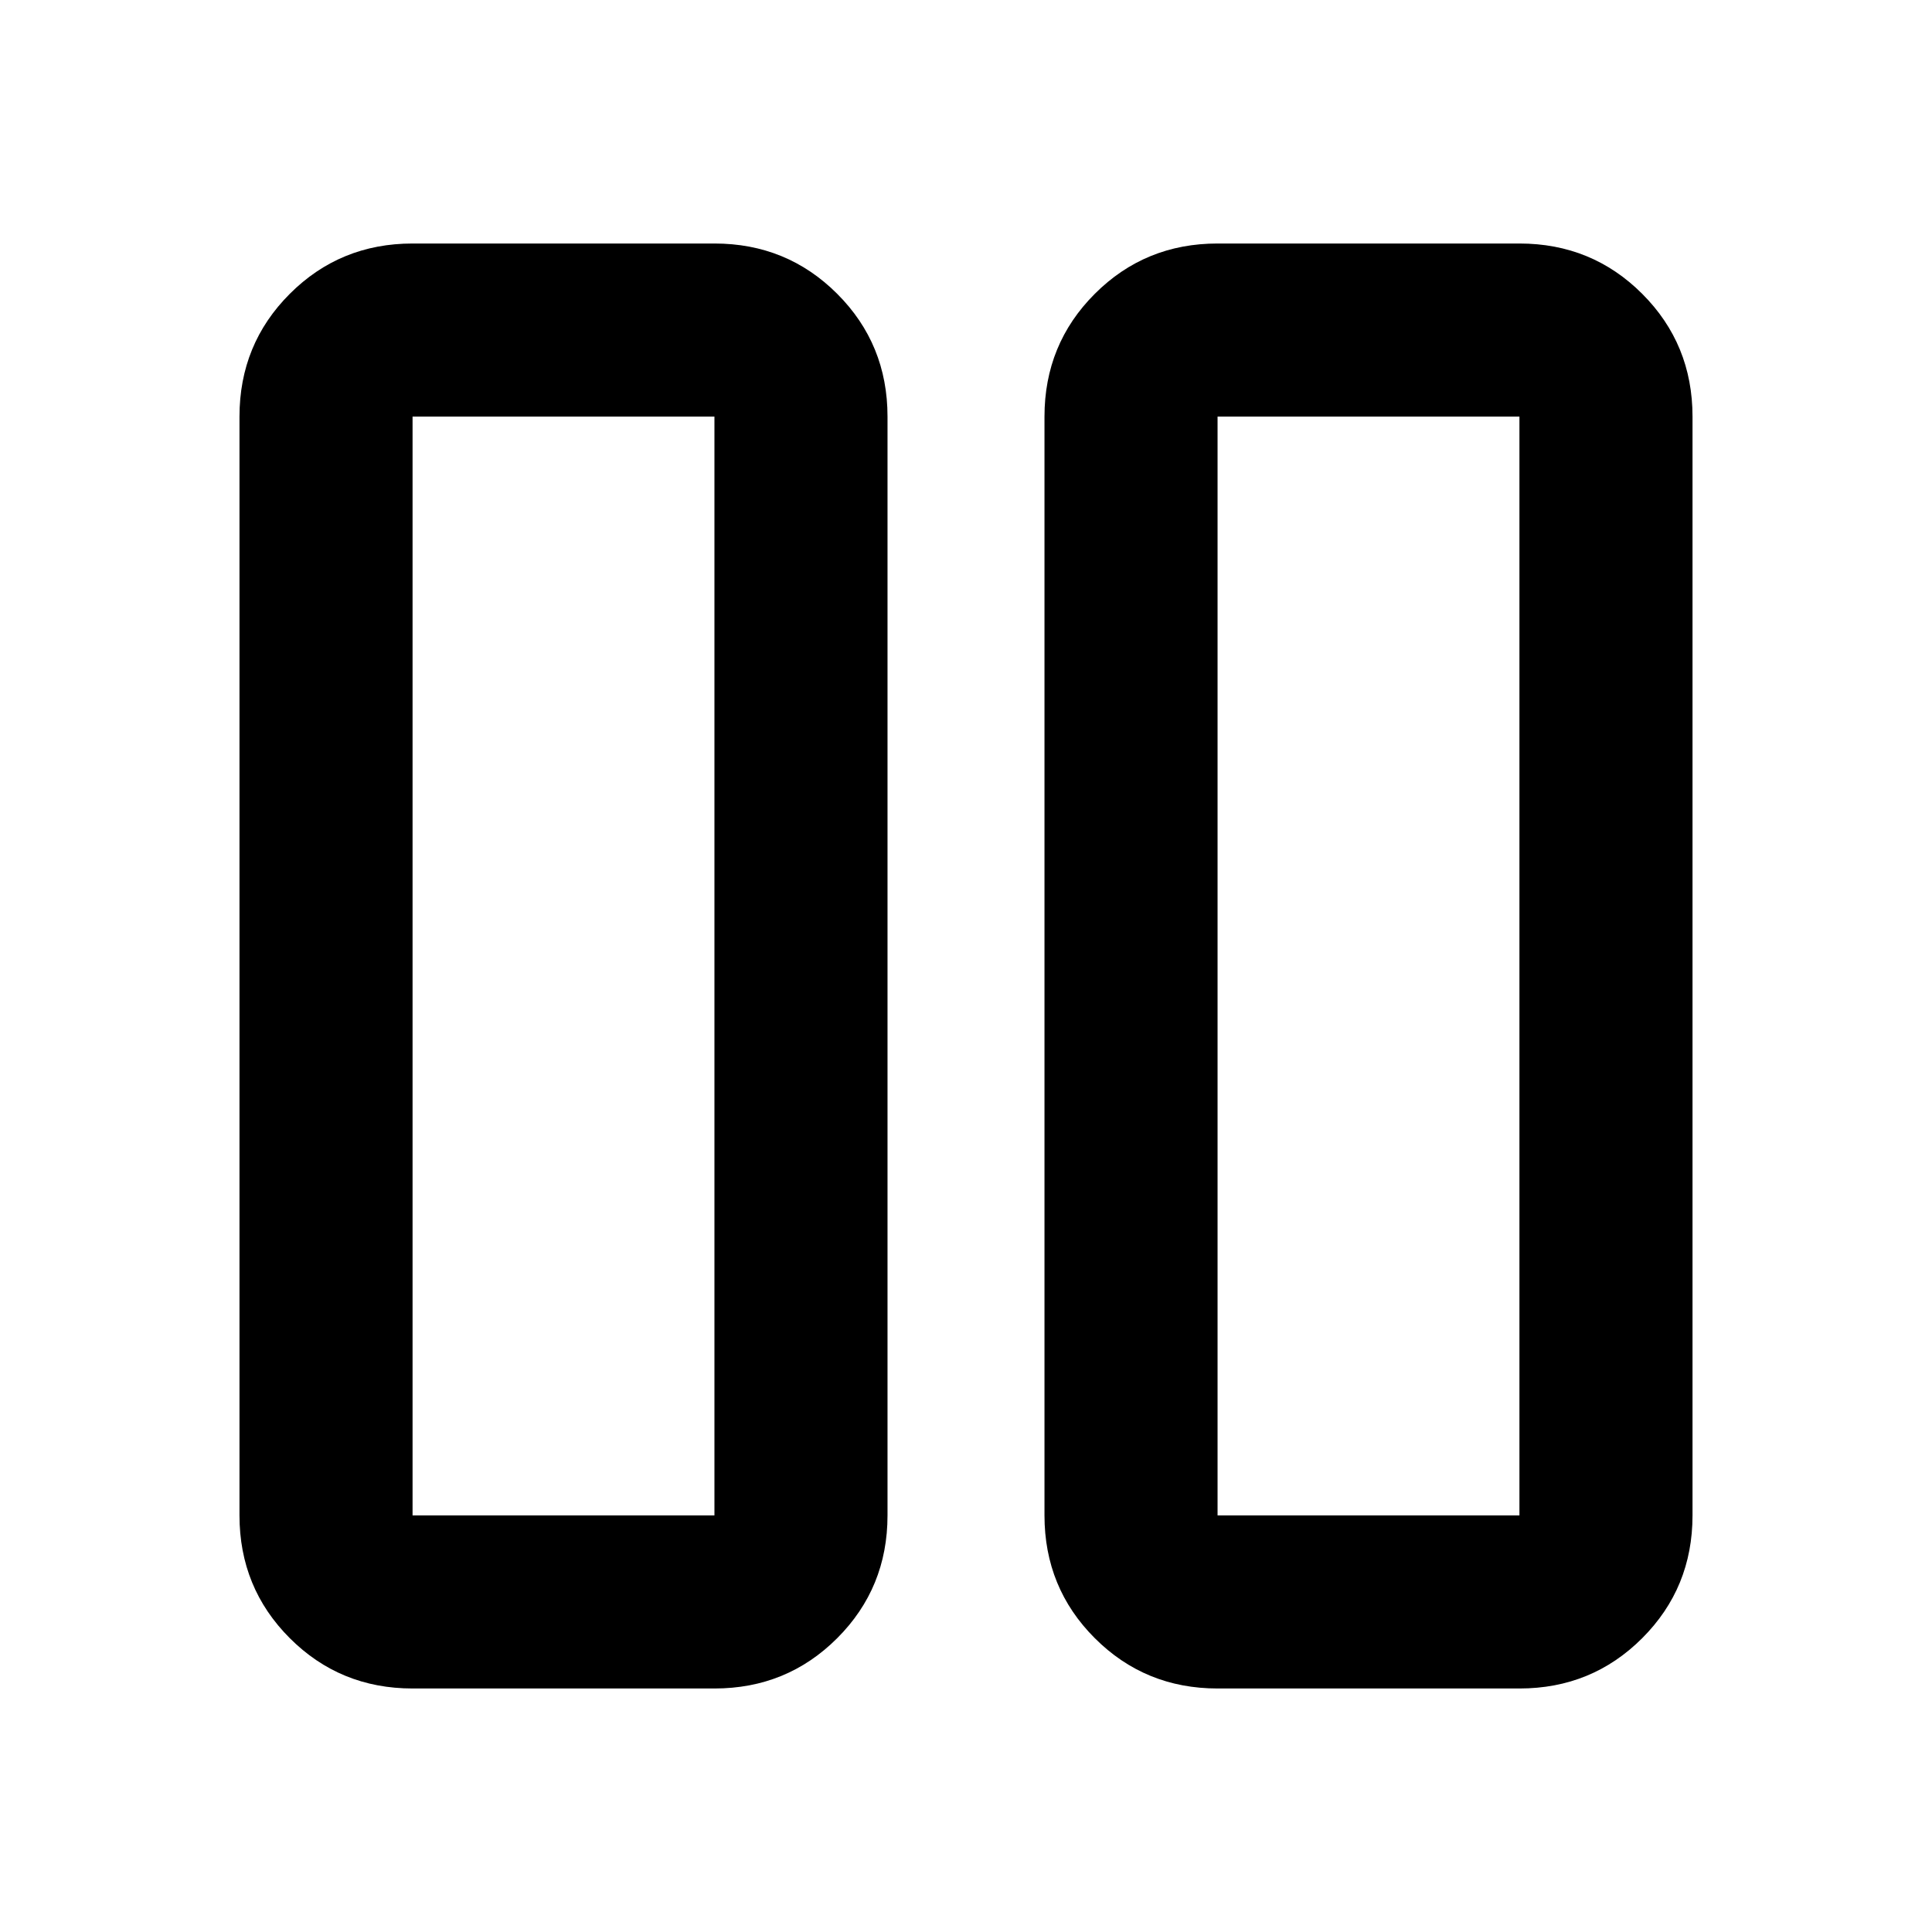 <svg xmlns="http://www.w3.org/2000/svg" height="24" width="24"><path d="M15.125 20.975q-.9 0-1.525-.625-.625-.625-.625-1.525V5.175q0-.9.625-1.525.625-.625 1.525-.625h3.75q.9 0 1.525.625.625.625.625 1.525v13.65q0 .9-.625 1.525-.625.625-1.525.625Zm0-15.8v13.65h3.75V5.175h-3.75Zm-10 15.8q-.9 0-1.525-.625-.625-.625-.625-1.525V5.175q0-.9.625-1.525.625-.625 1.525-.625h3.75q.9 0 1.525.625.625.625.625 1.525v13.65q0 .9-.625 1.525-.625.625-1.525.625Zm0-15.8v13.65h3.75V5.175h-3.75Zm13.75 0h-3.75 3.75Zm-10 0h-3.75 3.75Z"/></svg>